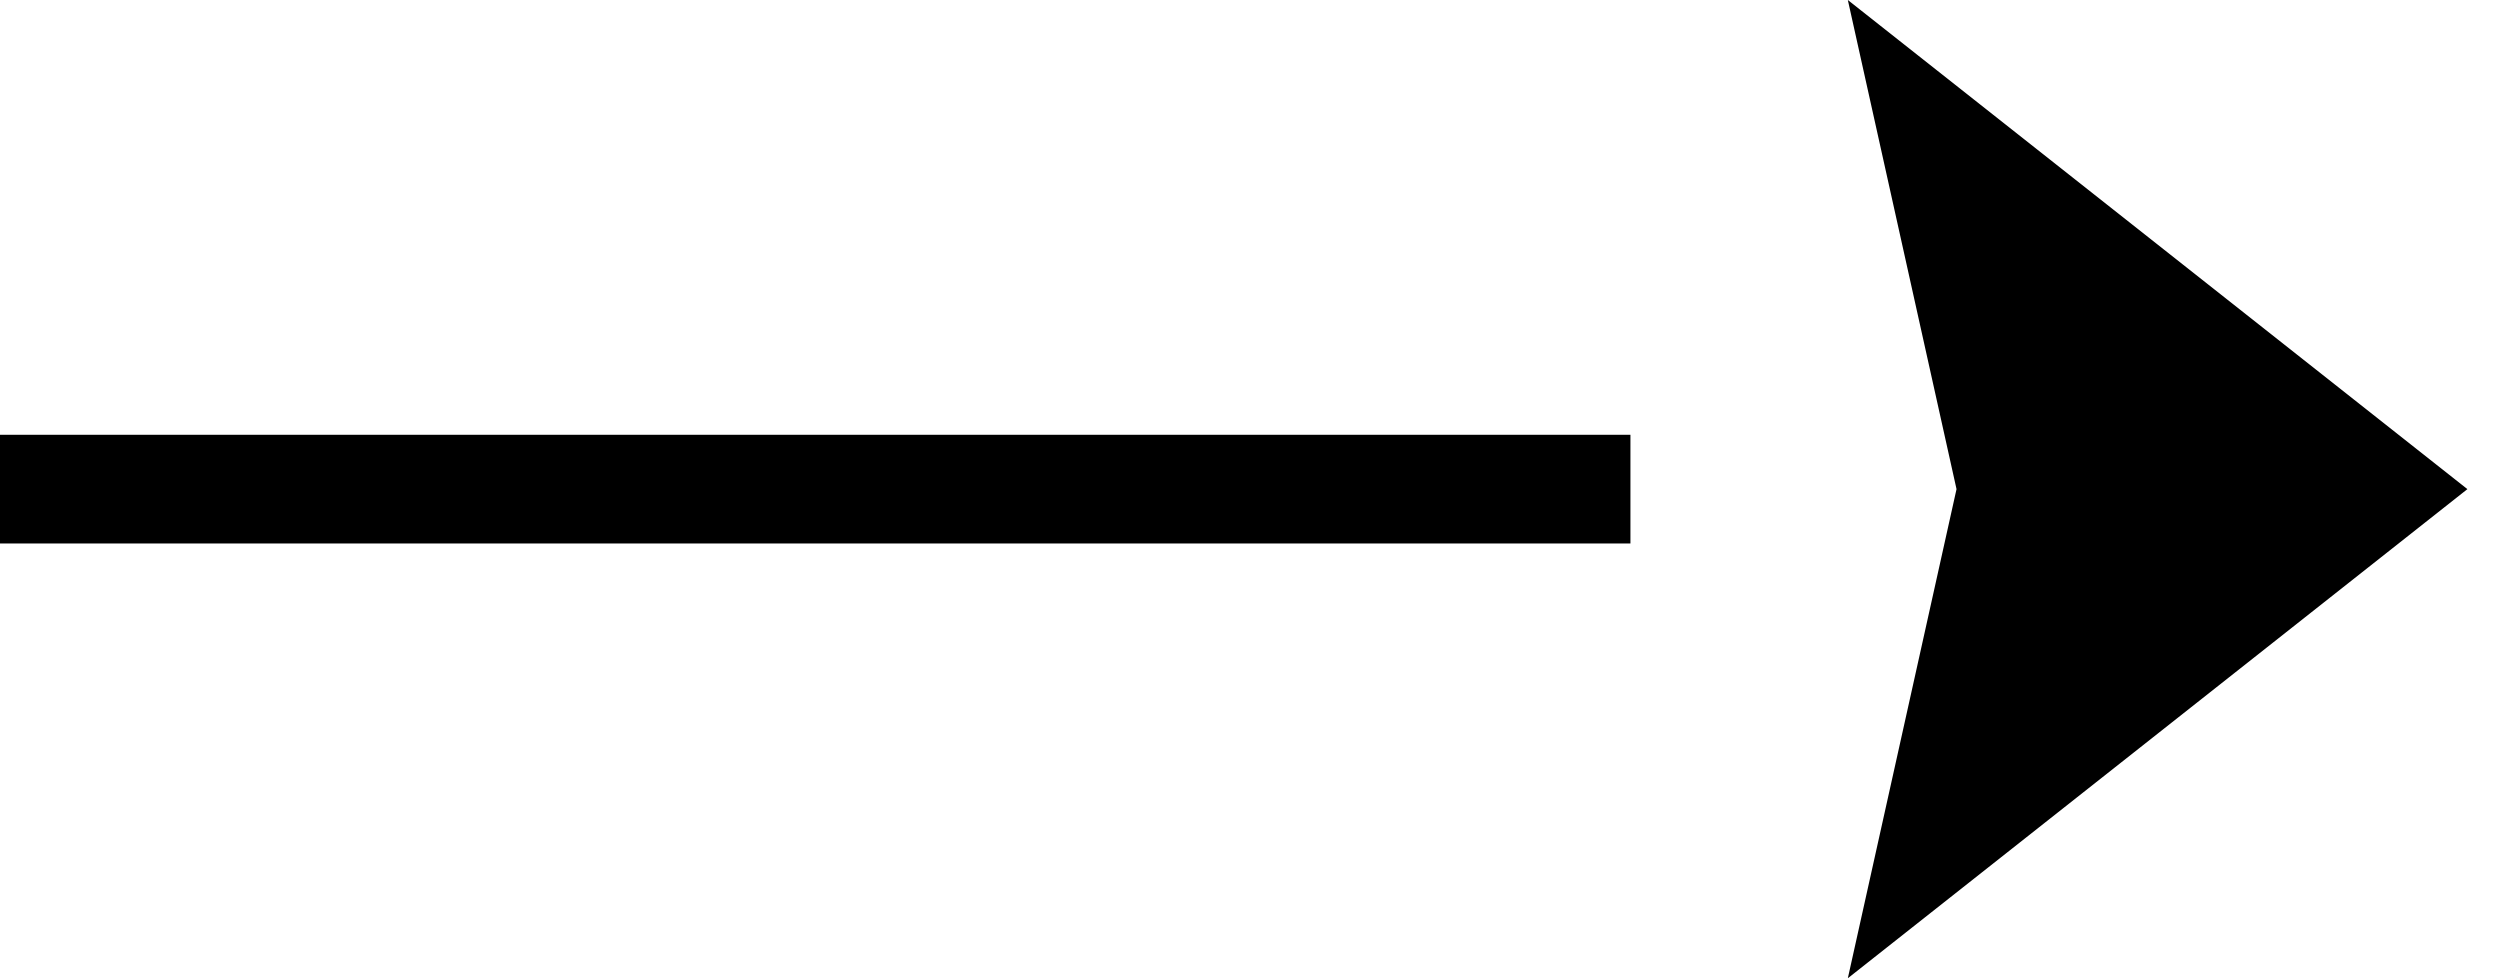 <?xml version="1.0" encoding="utf-8"?>
<!-- Generator: Adobe Illustrator 22.1.0, SVG Export Plug-In . SVG Version: 6.00 Build 0)  -->
<svg version="1.1" id="Layer_1" xmlns="http://www.w3.org/2000/svg" xmlns:xlink="http://www.w3.org/1999/xlink" x="0px" y="0px"
	 viewBox="0 0 23 9" style="enable-background:new 0 0 23 9;" xml:space="preserve">
<rect y="4" width="15" height="1"/>
<polygon id="Triangle" points="22.7,4.5 17,9 18,4.5 17,0 "/>
</svg>
